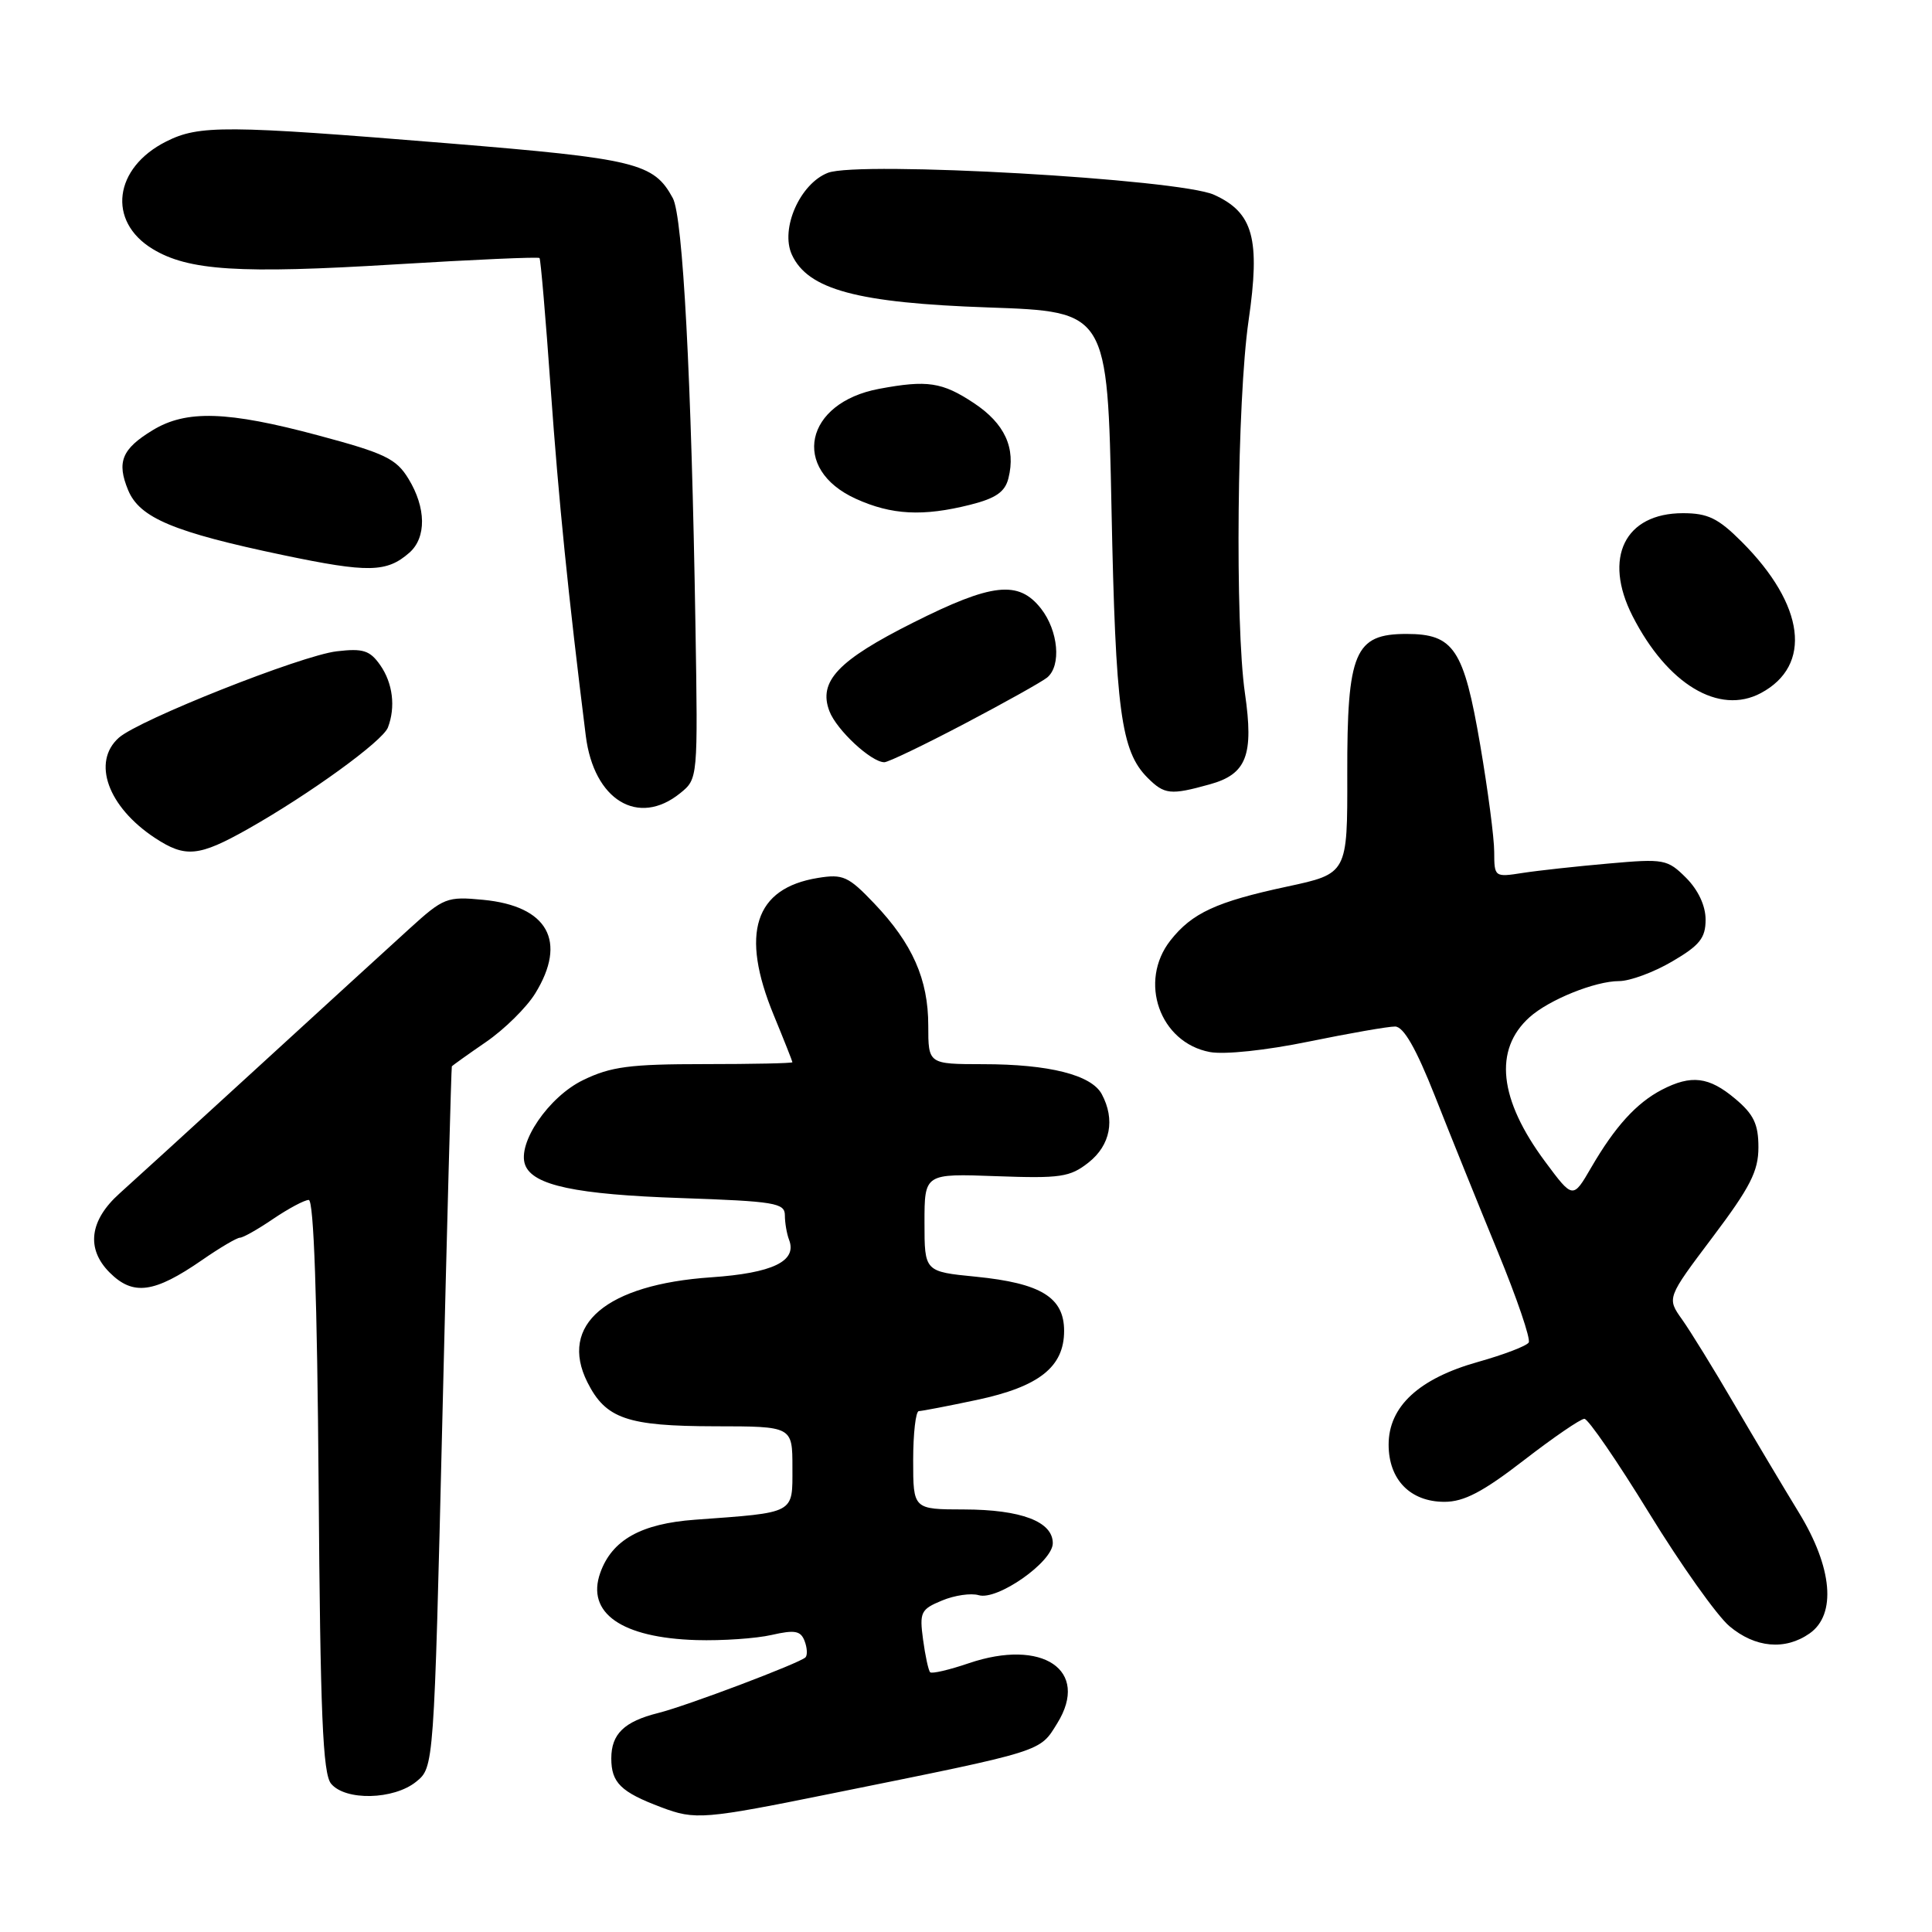 <?xml version="1.0" encoding="UTF-8" standalone="no"?>
<!DOCTYPE svg PUBLIC "-//W3C//DTD SVG 1.1//EN" "http://www.w3.org/Graphics/SVG/1.1/DTD/svg11.dtd" >
<svg xmlns="http://www.w3.org/2000/svg" xmlns:xlink="http://www.w3.org/1999/xlink" version="1.1" viewBox="0 0 256 256">
 <g >
 <path fill="currentColor"
d=" M 110.50 237.59 C 138.50 231.93 137.73 232.17 140.10 228.33 C 144.44 221.31 138.15 217.06 128.36 220.39 C 125.78 221.27 123.47 221.81 123.25 221.58 C 123.02 221.35 122.60 219.40 122.31 217.25 C 121.82 213.63 122.01 213.24 124.82 212.08 C 126.49 211.38 128.67 211.07 129.68 211.37 C 132.15 212.11 139.50 206.96 139.50 204.48 C 139.50 201.62 135.32 200.03 127.75 200.01 C 121.00 200.00 121.00 200.00 121.00 193.50 C 121.00 189.93 121.34 186.99 121.75 186.98 C 122.16 186.97 125.61 186.31 129.42 185.50 C 137.68 183.75 141.00 181.13 141.00 176.35 C 141.00 171.91 137.93 170.03 129.31 169.17 C 122.50 168.50 122.50 168.50 122.50 162.00 C 122.50 155.50 122.50 155.50 132.00 155.85 C 140.54 156.16 141.78 155.98 144.25 154.03 C 147.14 151.74 147.79 148.35 145.99 144.98 C 144.62 142.43 139.01 141.01 130.25 141.01 C 123.00 141.00 123.00 141.00 123.00 135.90 C 123.00 129.76 120.91 125.04 115.84 119.71 C 112.41 116.11 111.70 115.79 108.38 116.33 C 99.98 117.69 98.06 123.67 102.52 134.50 C 103.88 137.80 104.99 140.61 105.00 140.75 C 105.00 140.89 99.74 141.00 93.32 141.00 C 83.48 141.00 80.94 141.33 77.28 143.11 C 72.70 145.32 68.49 151.50 69.59 154.37 C 70.62 157.07 76.32 158.28 90.25 158.75 C 102.66 159.18 104.00 159.40 104.00 161.03 C 104.00 162.02 104.25 163.49 104.56 164.29 C 105.64 167.12 102.37 168.69 94.24 169.25 C 80.33 170.20 74.02 175.54 77.83 183.15 C 80.26 187.99 83.08 188.97 94.75 188.99 C 105.00 189.00 105.00 189.00 105.00 194.45 C 105.00 200.65 105.50 200.39 92.10 201.37 C 84.94 201.89 81.09 204.05 79.54 208.40 C 77.64 213.73 82.36 217.02 92.28 217.32 C 95.70 217.42 100.18 217.11 102.24 216.64 C 105.31 215.94 106.09 216.08 106.61 217.43 C 106.96 218.34 107.01 219.32 106.73 219.61 C 105.95 220.38 90.99 226.04 87.22 226.98 C 82.71 228.11 81.00 229.76 81.00 233.00 C 81.00 236.22 82.27 237.46 87.61 239.47 C 92.13 241.18 93.22 241.09 110.50 237.59 Z  M 55.14 236.09 C 57.50 234.18 57.50 234.18 58.62 187.84 C 59.23 162.35 59.80 141.41 59.87 141.30 C 59.94 141.19 61.98 139.73 64.41 138.06 C 66.84 136.39 69.76 133.51 70.91 131.65 C 75.19 124.72 72.60 120.05 64.01 119.23 C 59.23 118.77 58.78 118.94 54.25 123.06 C 51.64 125.43 42.53 133.76 34.00 141.57 C 25.47 149.38 17.31 156.83 15.85 158.13 C 11.86 161.70 11.38 165.47 14.53 168.62 C 17.64 171.73 20.43 171.35 26.78 166.96 C 29.13 165.33 31.39 164.00 31.80 164.00 C 32.20 164.00 34.19 162.88 36.21 161.50 C 38.24 160.13 40.35 159.00 40.91 159.00 C 41.58 159.00 42.03 172.01 42.22 196.85 C 42.44 227.14 42.77 235.03 43.87 236.35 C 45.77 238.64 52.17 238.49 55.14 236.09 Z  M 239.78 216.44 C 243.36 213.93 242.82 207.72 238.37 200.44 C 236.37 197.17 232.52 190.71 229.81 186.08 C 227.11 181.45 223.99 176.39 222.88 174.83 C 220.86 171.99 220.86 171.99 226.93 163.93 C 231.91 157.32 233.00 155.19 233.00 152.03 C 233.00 148.96 232.38 147.65 229.92 145.59 C 226.44 142.66 224.10 142.38 220.20 144.40 C 216.84 146.15 214.00 149.27 210.85 154.69 C 208.42 158.88 208.42 158.88 204.75 153.94 C 198.61 145.68 197.89 139.09 202.67 134.79 C 205.25 132.47 211.36 130.00 214.54 130.00 C 215.97 130.00 219.14 128.83 221.57 127.40 C 225.22 125.27 226.00 124.29 226.00 121.86 C 226.00 120.02 225.03 117.94 223.42 116.32 C 220.94 113.85 220.50 113.77 213.17 114.42 C 208.95 114.79 203.81 115.35 201.75 115.67 C 198.04 116.25 198.00 116.22 197.99 112.88 C 197.99 111.02 197.15 104.66 196.14 98.74 C 193.96 85.98 192.64 84.00 186.37 84.00 C 179.50 84.00 178.49 86.39 178.52 102.59 C 178.55 115.76 178.55 115.76 170.53 117.48 C 161.16 119.49 157.95 120.98 155.09 124.61 C 150.81 130.06 153.67 138.15 160.31 139.40 C 162.26 139.76 167.75 139.18 173.44 138.01 C 178.82 136.91 183.96 136.01 184.86 136.02 C 185.99 136.04 187.63 138.90 190.15 145.27 C 192.15 150.35 195.88 159.58 198.43 165.78 C 200.99 171.99 202.85 177.44 202.56 177.89 C 202.28 178.35 199.26 179.50 195.85 180.46 C 188.01 182.66 184.00 186.37 184.00 191.42 C 184.00 196.06 186.87 199.00 191.40 199.00 C 193.98 199.00 196.49 197.69 201.91 193.50 C 205.83 190.47 209.44 188.00 209.94 188.00 C 210.44 188.00 214.30 193.62 218.51 200.48 C 222.72 207.34 227.51 214.09 229.16 215.48 C 232.57 218.35 236.54 218.71 239.78 216.44 Z  M 32.88 109.83 C 41.05 105.21 50.70 98.21 51.40 96.40 C 52.44 93.68 52.05 90.52 50.38 88.13 C 49.01 86.18 48.11 85.89 44.63 86.30 C 39.95 86.84 18.42 95.38 15.75 97.75 C 12.14 100.96 14.29 106.92 20.53 111.03 C 24.57 113.69 26.34 113.52 32.88 109.83 Z  M 90.13 105.10 C 92.48 103.20 92.48 103.18 92.15 82.85 C 91.62 50.11 90.49 28.72 89.15 26.25 C 86.63 21.60 84.32 21.03 59.39 18.99 C 29.87 16.58 26.39 16.55 22.02 18.75 C 15.08 22.24 14.18 29.31 20.21 32.98 C 24.95 35.87 31.70 36.30 52.41 35.03 C 62.75 34.40 71.34 34.02 71.49 34.19 C 71.64 34.36 72.31 42.15 72.97 51.50 C 74.03 66.34 75.28 78.76 77.62 97.50 C 78.69 106.03 84.57 109.60 90.13 105.10 Z  M 160.30 103.93 C 165.19 102.58 166.15 100.08 164.96 91.85 C 163.63 82.65 163.92 52.99 165.44 42.50 C 167.02 31.63 166.07 28.17 160.87 25.81 C 156.28 23.72 113.79 21.30 109.70 22.90 C 106.00 24.34 103.37 30.31 104.92 33.73 C 107.04 38.38 113.59 40.14 130.99 40.74 C 146.75 41.29 146.75 41.29 147.28 67.40 C 147.82 94.20 148.53 99.53 152.06 103.06 C 154.29 105.29 155.10 105.38 160.30 103.93 Z  M 127.80 95.90 C 133.13 93.10 138.06 90.34 138.75 89.78 C 140.66 88.21 140.24 83.58 137.93 80.63 C 134.96 76.86 131.45 77.25 121.00 82.50 C 111.04 87.50 108.40 90.29 109.90 94.23 C 110.85 96.73 115.45 101.00 117.18 101.00 C 117.69 101.00 122.46 98.71 127.80 95.90 Z  M 233.32 91.84 C 240.18 88.18 239.16 80.16 230.78 71.78 C 227.67 68.67 226.30 68.00 223.00 68.00 C 215.29 68.00 212.39 73.91 216.32 81.63 C 220.93 90.67 227.78 94.79 233.32 91.84 Z  M 54.25 73.23 C 56.52 71.23 56.47 67.28 54.13 63.45 C 52.51 60.78 51.01 60.06 42.20 57.70 C 30.13 54.46 24.67 54.29 20.22 57.01 C 16.14 59.49 15.44 61.22 16.98 64.95 C 18.50 68.62 23.00 70.51 37.50 73.55 C 48.82 75.92 51.24 75.87 54.25 73.23 Z  M 128.57 66.88 C 131.95 66.03 133.17 65.18 133.62 63.38 C 134.63 59.36 133.14 56.12 129.03 53.40 C 124.84 50.63 122.87 50.33 116.50 51.52 C 106.62 53.36 104.75 62.16 113.40 66.09 C 118.13 68.24 122.29 68.46 128.57 66.88 Z "/>
</g>
</svg>